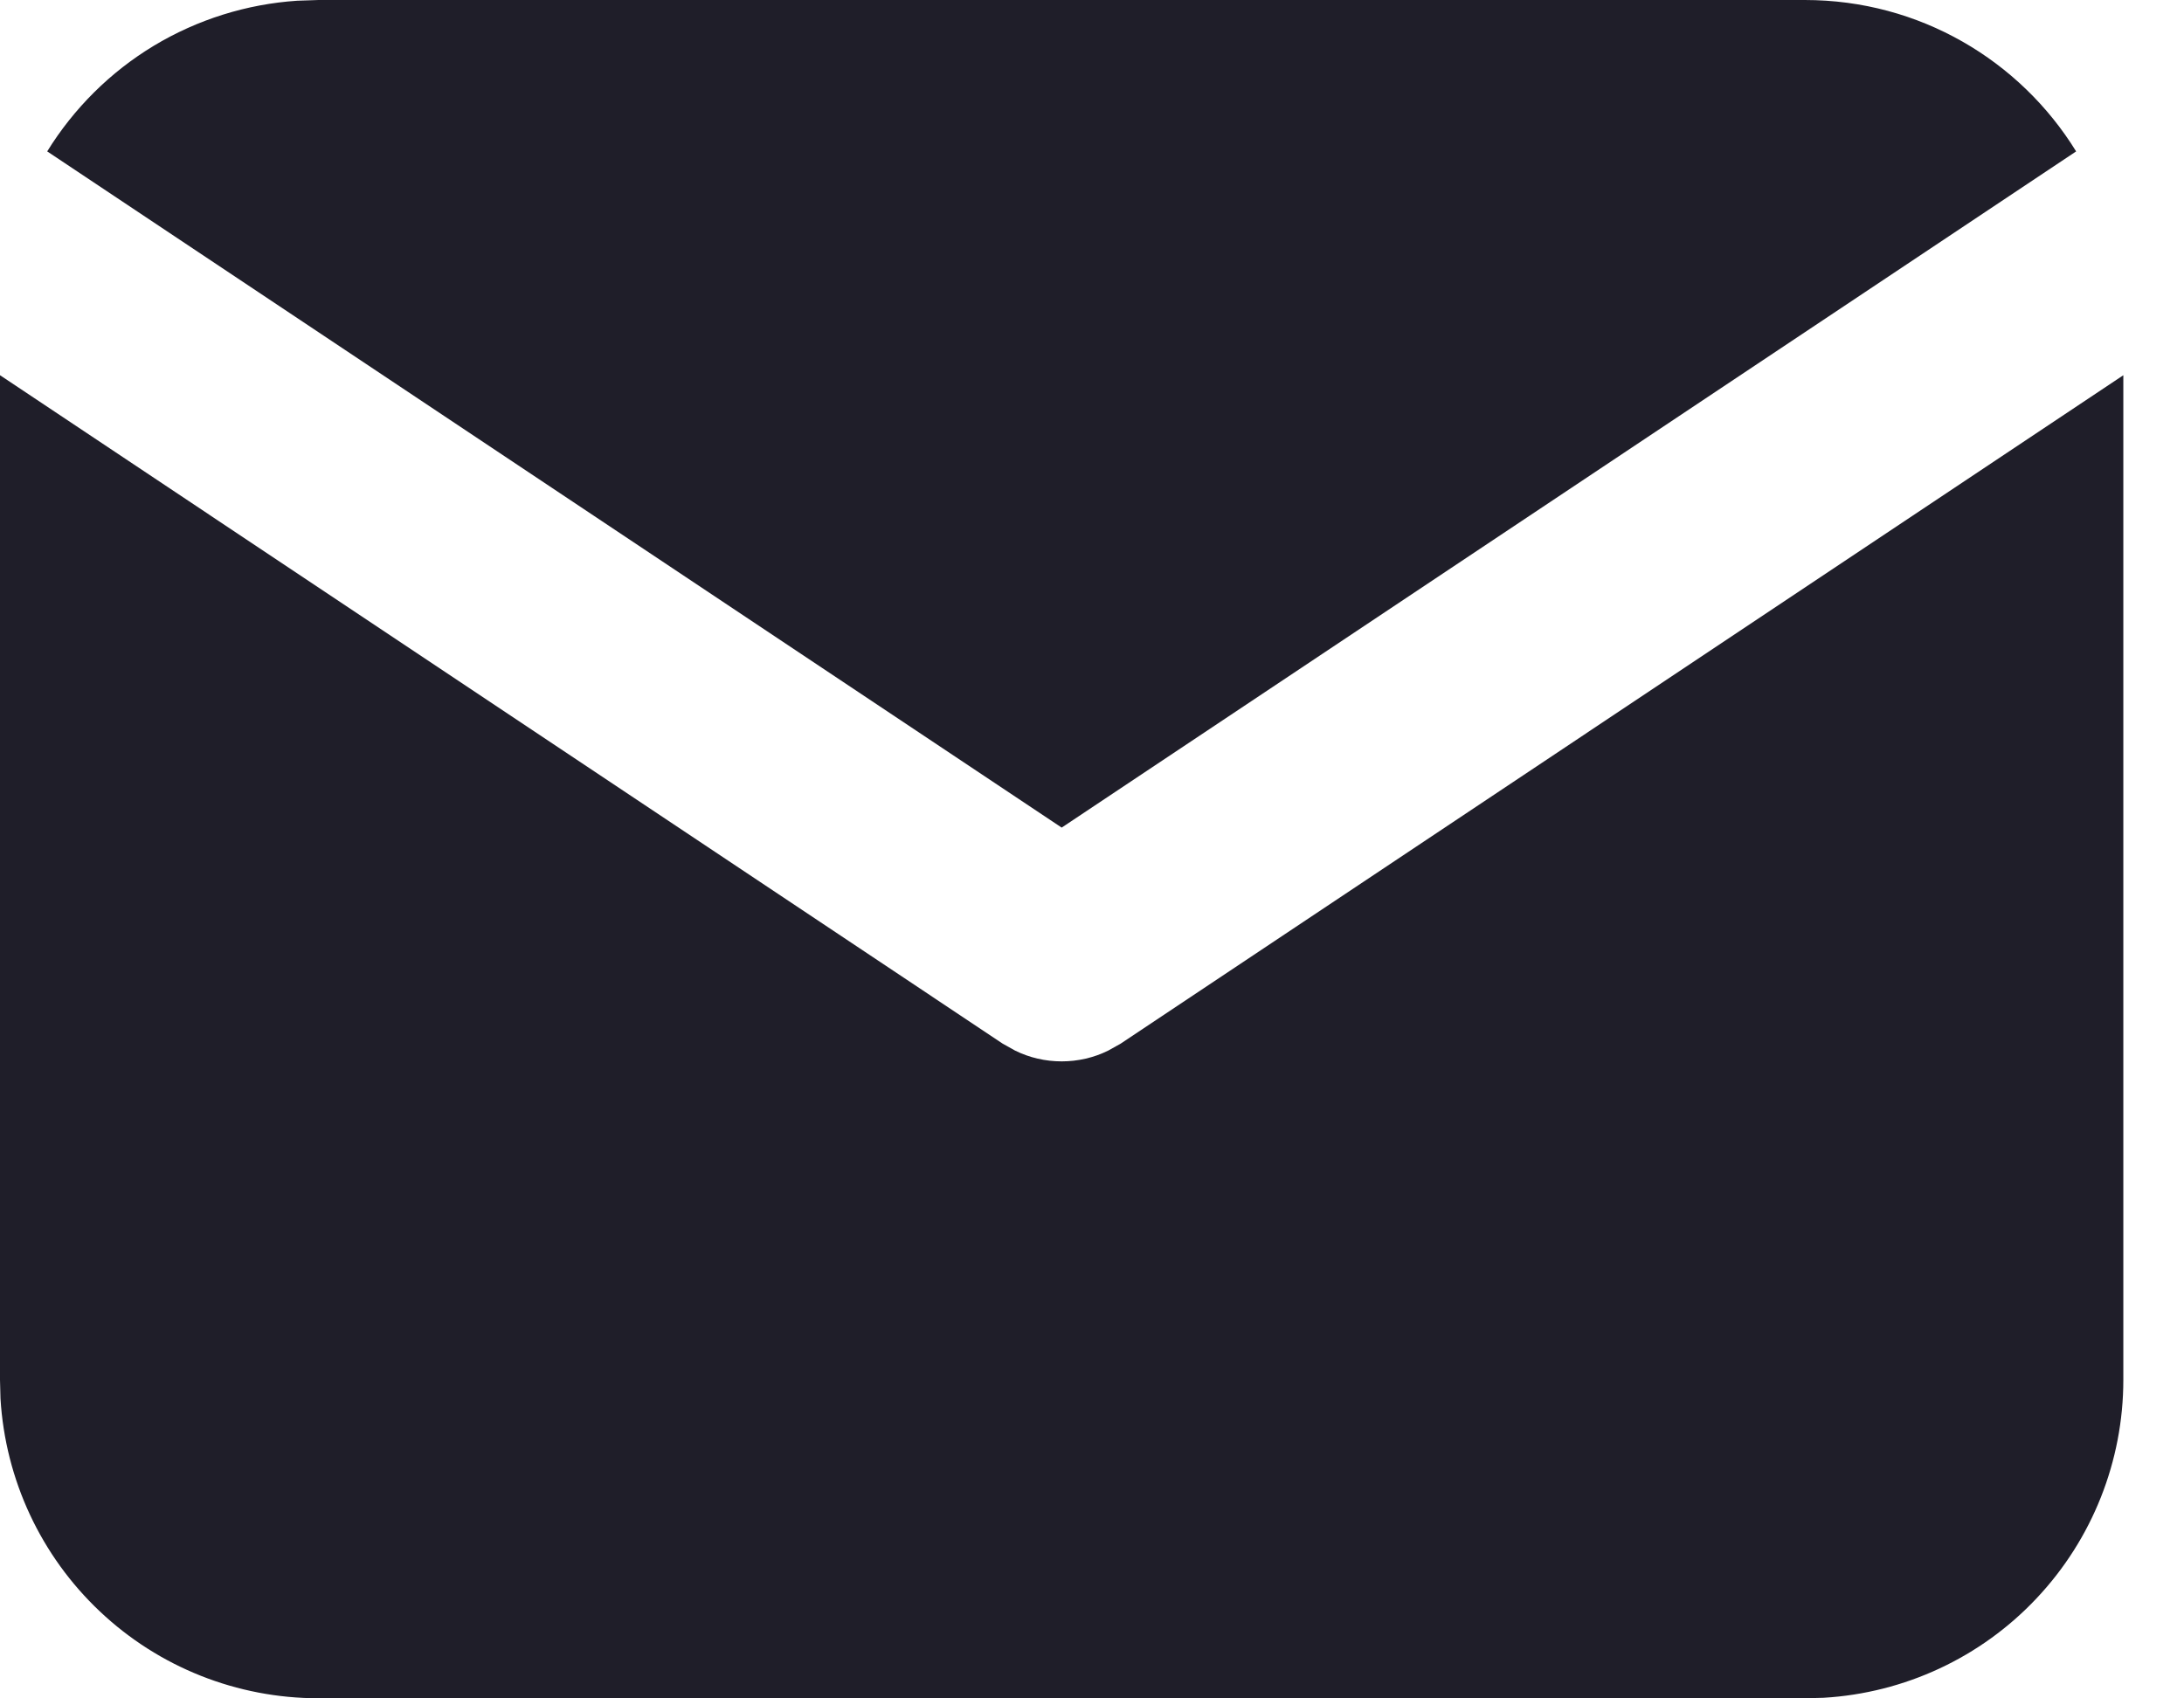<svg width="18" height="14" viewBox="0 0 18 14" fill="none" xmlns="http://www.w3.org/2000/svg">
<g clip-path="url(#clip0_3532_106)">
<path d="M17.5 3.093V11.374C17.5 12.044 17.244 12.688 16.785 13.175C16.326 13.663 15.697 13.956 15.029 13.995L14.875 13.999H2.625C1.955 13.999 1.311 13.744 0.824 13.284C0.337 12.825 0.044 12.197 0.004 11.528L0 11.374V3.093L8.264 8.603L8.366 8.66C8.485 8.719 8.617 8.749 8.75 8.749C8.883 8.749 9.015 8.719 9.134 8.66L9.236 8.603L17.5 3.093Z" fill="#1F1E29"/>
<path d="M14.875 -0C15.82 -0 16.649 0.498 17.111 1.248L8.75 6.822L0.389 1.248C0.609 0.892 0.91 0.593 1.268 0.377C1.627 0.161 2.032 0.034 2.449 0.006L2.625 -0H14.875Z" fill="#1F1E29"/>
</g>
<defs>
<clipPath id="clip0_3532_106">
<rect width="17.5" height="14" fill="white" transform="translate(0 -0)"/>
</clipPath>
</defs>
</svg>
